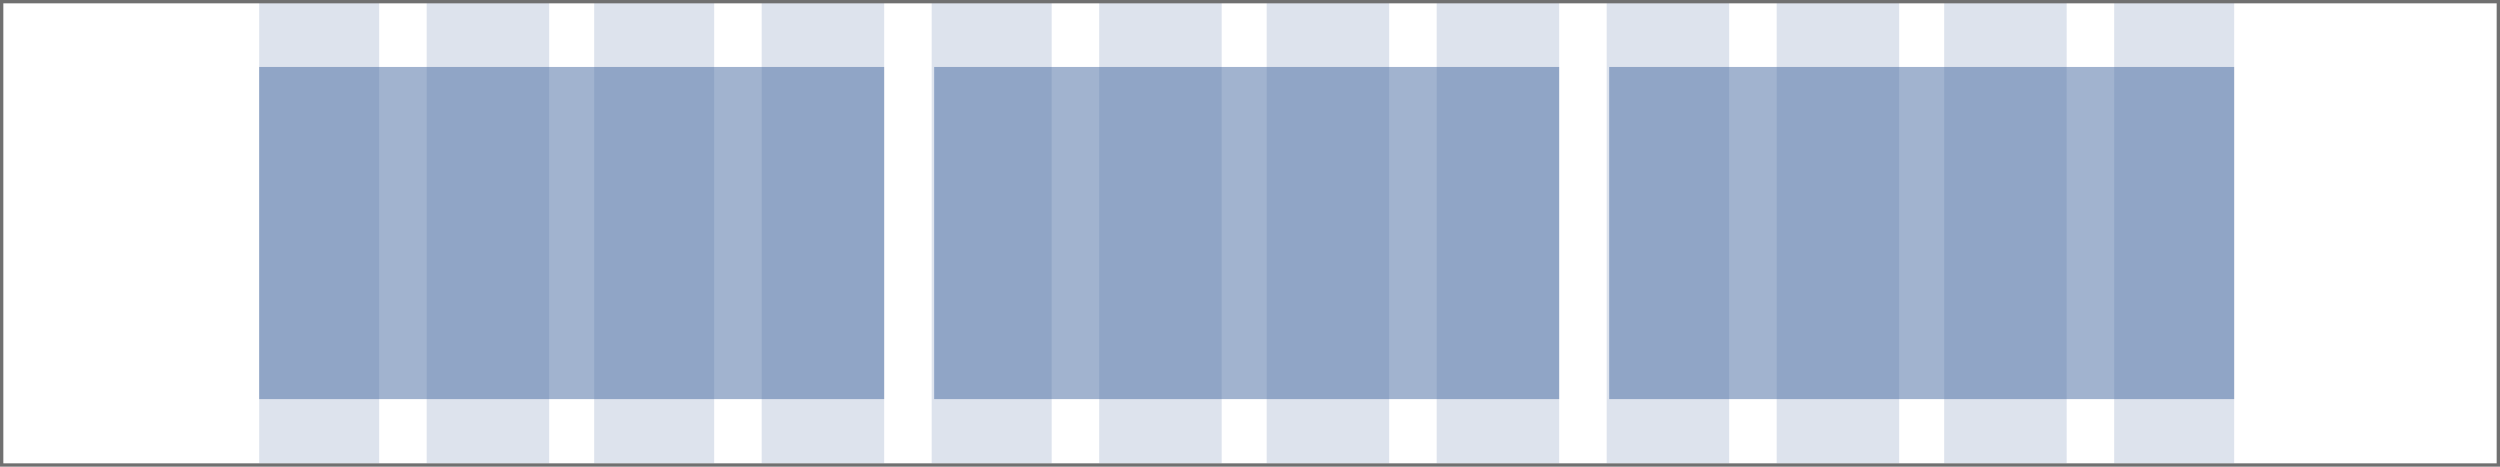<svg xmlns="http://www.w3.org/2000/svg" width="750" height="140" viewBox="0 0 750 140">
  <g id="Group_3585" data-name="Group 3585" transform="translate(-95 -2105)">
    <g id="Group_3573" data-name="Group 3573">
      <g id="Group_3560" data-name="Group 3560" transform="translate(-1 1224)">
        <rect id="Rectangle_154" data-name="Rectangle 154" width="36.75" height="139" transform="translate(578 881)" fill="#4569a0" opacity="0.18"/>
        <rect id="Rectangle_149" data-name="Rectangle 149" width="36.75" height="139" transform="translate(476 881)" fill="#4569a0" opacity="0.18"/>
        <rect id="Rectangle_152" data-name="Rectangle 152" width="36.75" height="139" transform="translate(679.25 881)" fill="#4569a0" opacity="0.18"/>
        <rect id="Rectangle_153" data-name="Rectangle 153" width="36.75" height="139" transform="translate(629 881)" fill="#4569a0" opacity="0.18"/>
        <rect id="Rectangle_131" data-name="Rectangle 131" width="36" height="139" transform="translate(173.75 881)" fill="#4569a0" opacity="0.18"/>
        <rect id="Rectangle_147" data-name="Rectangle 147" width="36" height="139" transform="translate(375.5 881)" fill="#4569a0" opacity="0.18"/>
        <rect id="Rectangle_145" data-name="Rectangle 145" width="36" height="139" transform="translate(274.25 881)" fill="#4569a0" opacity="0.18"/>
        <rect id="Rectangle_144" data-name="Rectangle 144" width="36.75" height="139" transform="translate(224 881)" fill="#4569a0" opacity="0.18"/>
        <rect id="Rectangle_148" data-name="Rectangle 148" width="36.75" height="139" transform="translate(425.75 881)" fill="#4569a0" opacity="0.18"/>
        <rect id="Rectangle_146" data-name="Rectangle 146" width="36.75" height="139" transform="translate(324.5 881)" fill="#4569a0" opacity="0.18"/>
        <rect id="Rectangle_150" data-name="Rectangle 150" width="36.75" height="139" transform="translate(527 881)" fill="#4569a0" opacity="0.18"/>
        <rect id="Rectangle_151" data-name="Rectangle 151" width="36" height="139" transform="translate(730.25 881)" fill="#4569a0" opacity="0.18"/>
      </g>
      <rect id="Rectangle_304" data-name="Rectangle 304" width="187.5" height="99.644" transform="translate(577.75 2125.086)" fill="#4569a0" opacity="0.5"/>
      <rect id="Rectangle_305" data-name="Rectangle 305" width="187.5" height="99.644" transform="translate(172.75 2125.086)" fill="#4569a0" opacity="0.5"/>
      <rect id="Rectangle_306" data-name="Rectangle 306" width="187.5" height="99.644" transform="translate(375.25 2125.086)" fill="#4569a0" opacity="0.5"/>
      <g id="Rectangle_302" data-name="Rectangle 302" transform="translate(95 2105)" fill="none" stroke="#707070" stroke-width="1">
        <rect width="750" height="140" stroke="none"/>
        <rect x="0.5" y="0.5" width="749" height="139" fill="none"/>
      </g>
    </g>
  </g>
</svg>
